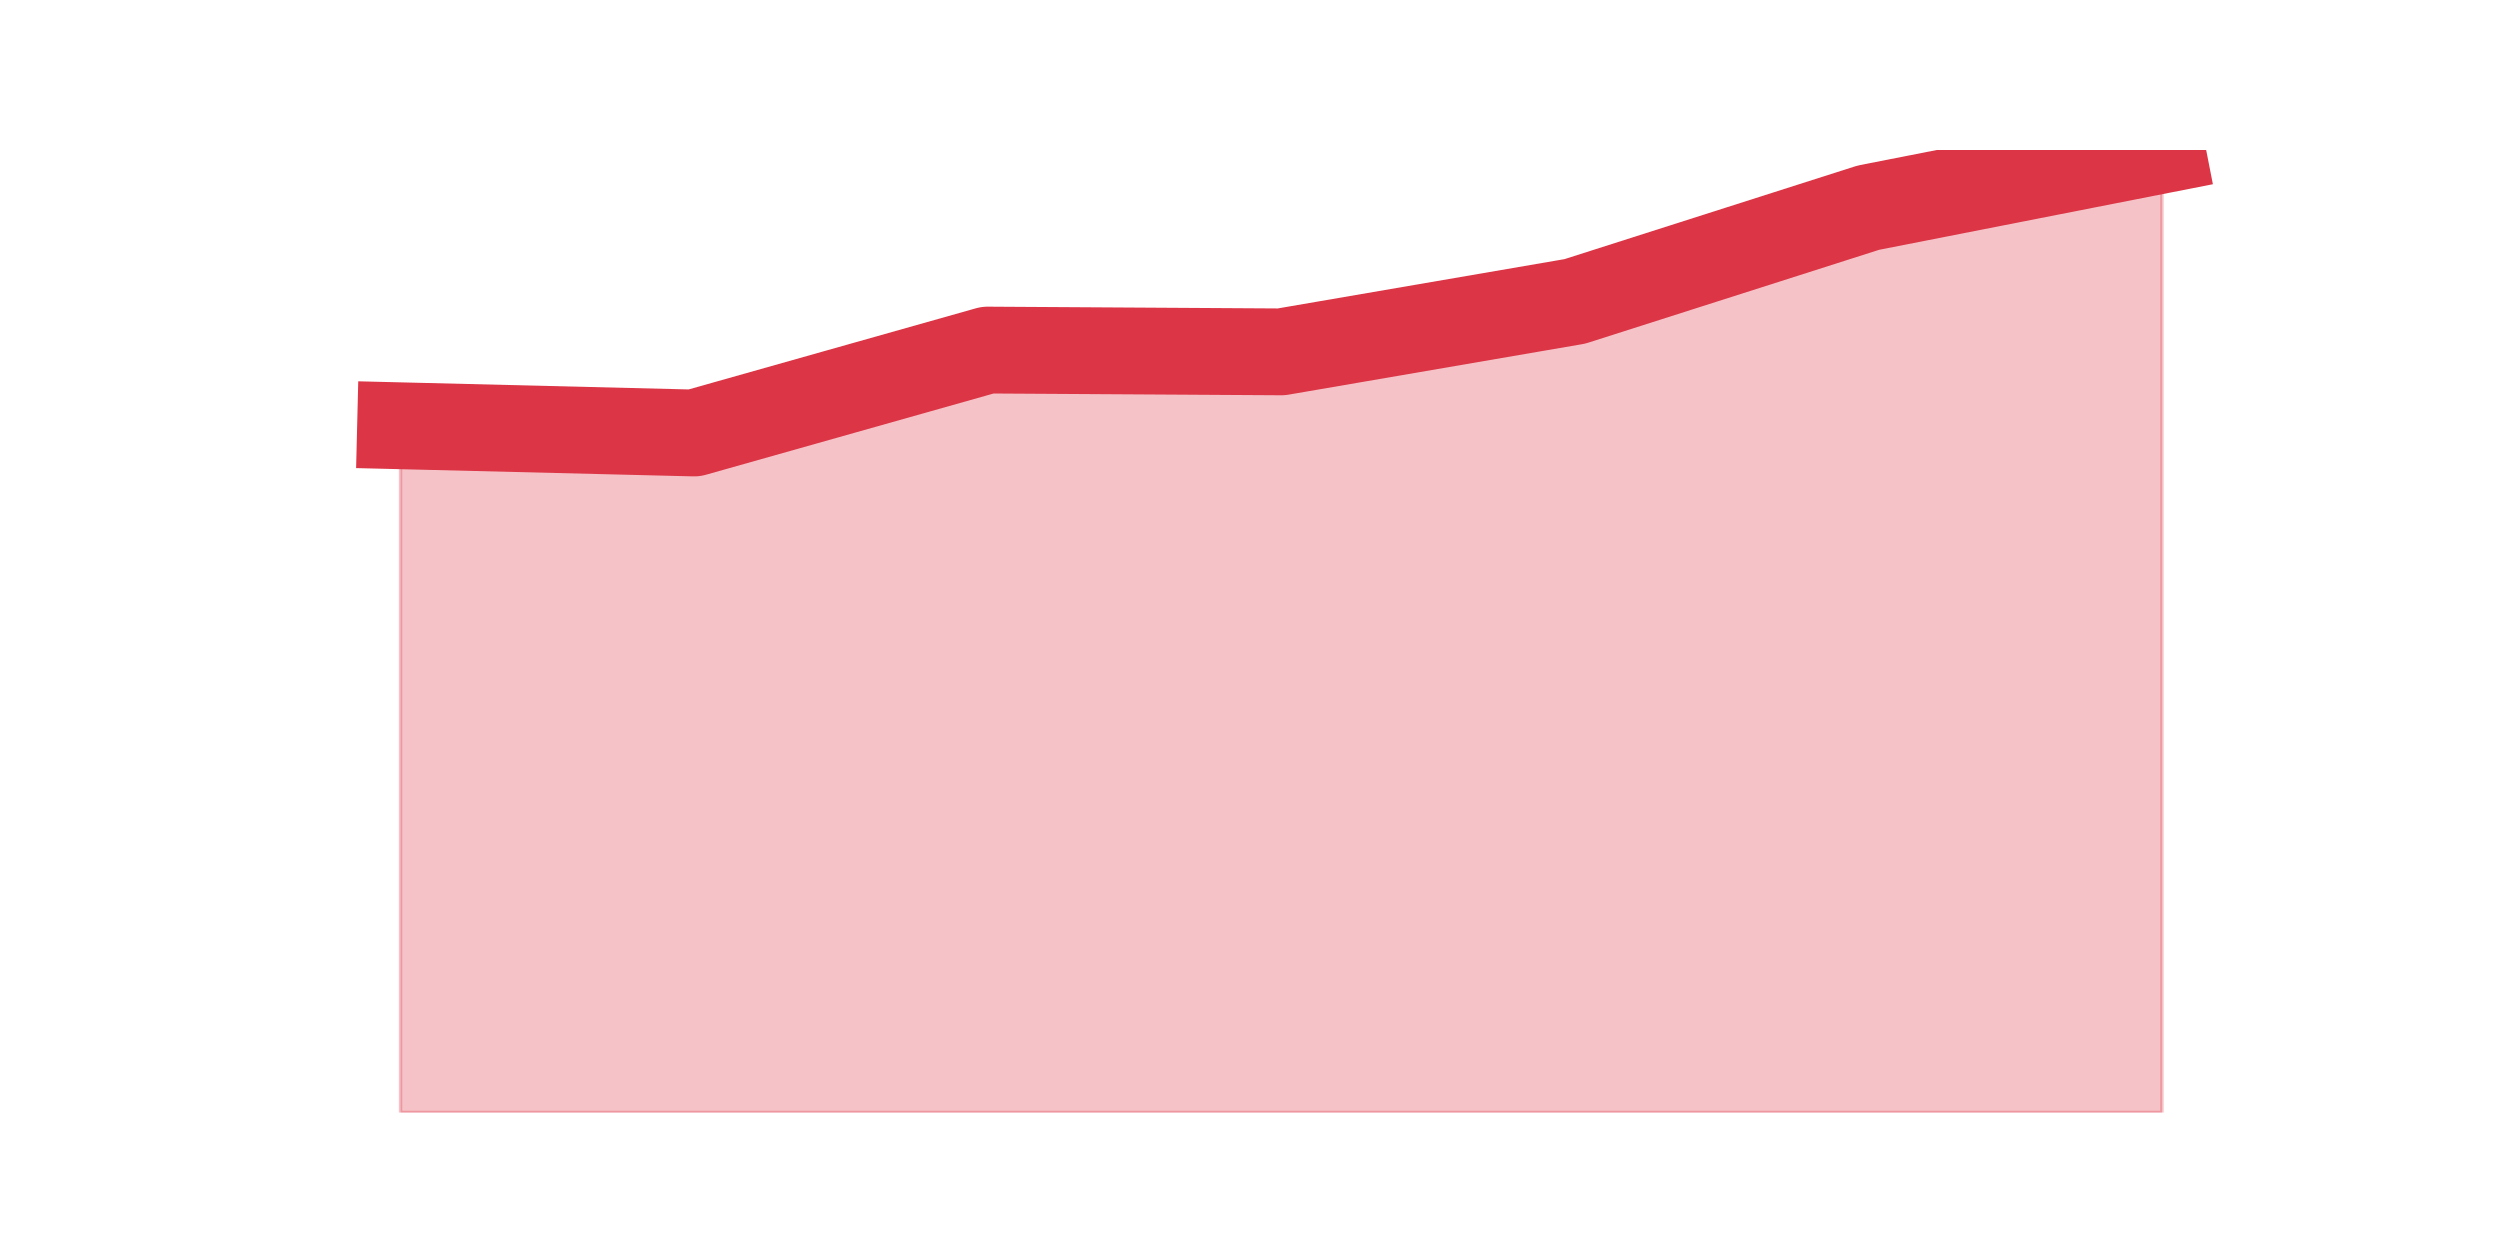 <?xml version="1.0" encoding="utf-8" standalone="no"?>
<!DOCTYPE svg PUBLIC "-//W3C//DTD SVG 1.1//EN"
  "http://www.w3.org/Graphics/SVG/1.1/DTD/svg11.dtd">
<svg height="360pt" version="1.1" viewBox="0 0 720 360" width="720pt" xmlns="http://www.w3.org/2000/svg" xmlns:xlink="http://www.w3.org/1999/xlink">
 <defs>
  <style type="text/css">*{stroke-linecap:butt;stroke-linejoin:round;}</style>
 </defs>
 <g id="figure_1">
  <g id="patch_1">
   <path d="M 0 360 
L 720 360 
L 720 0 
L 0 0 
z
" style="fill:none;"/>
  </g>
  <g id="axes_1">
   <g id="matplotlib.axis_1"/>
   <g id="matplotlib.axis_2"/>
   <g id="PolyCollection_1">
    <defs>
     <path d="M 115.364 -237.378 
L 115.364 -39.6 
L 199.909 -39.6 
L 284.455 -39.6 
L 369 -39.6 
L 453.545 -39.6 
L 538.091 -39.6 
L 622.636 -39.6 
L 622.636 -316.8 
L 622.636 -316.8 
L 538.091 -300.189 
L 453.545 -273.196 
L 369 -258.661 
L 284.455 -259.18 
L 199.909 -235.301 
L 115.364 -237.378 
z
" id="m31c1e163da" style="stroke:#dc3545;stroke-opacity:0.3;"/>
    </defs>
    <g clip-path="url(#pdac7375d2f)">
     <use style="fill:#dc3545;fill-opacity:0.3;stroke:#dc3545;stroke-opacity:0.3;" x="0" xlink:href="#m31c1e163da" y="360"/>
    </g>
   </g>
   <g id="line2d_1">
    <path clip-path="url(#pdac7375d2f)" d="M 115.364 122.622 
L 199.909 124.699 
L 284.455 100.82 
L 369 101.339 
L 453.545 86.804 
L 538.091 59.811 
L 622.636 43.2 
" style="fill:none;stroke:#dc3545;stroke-linecap:square;stroke-width:25;"/>
   </g>
  </g>
 </g>
 <defs>
  <clipPath id="pdac7375d2f">
   <rect height="277.2" width="558" x="90" y="43.2"/>
  </clipPath>
 </defs>
</svg>
